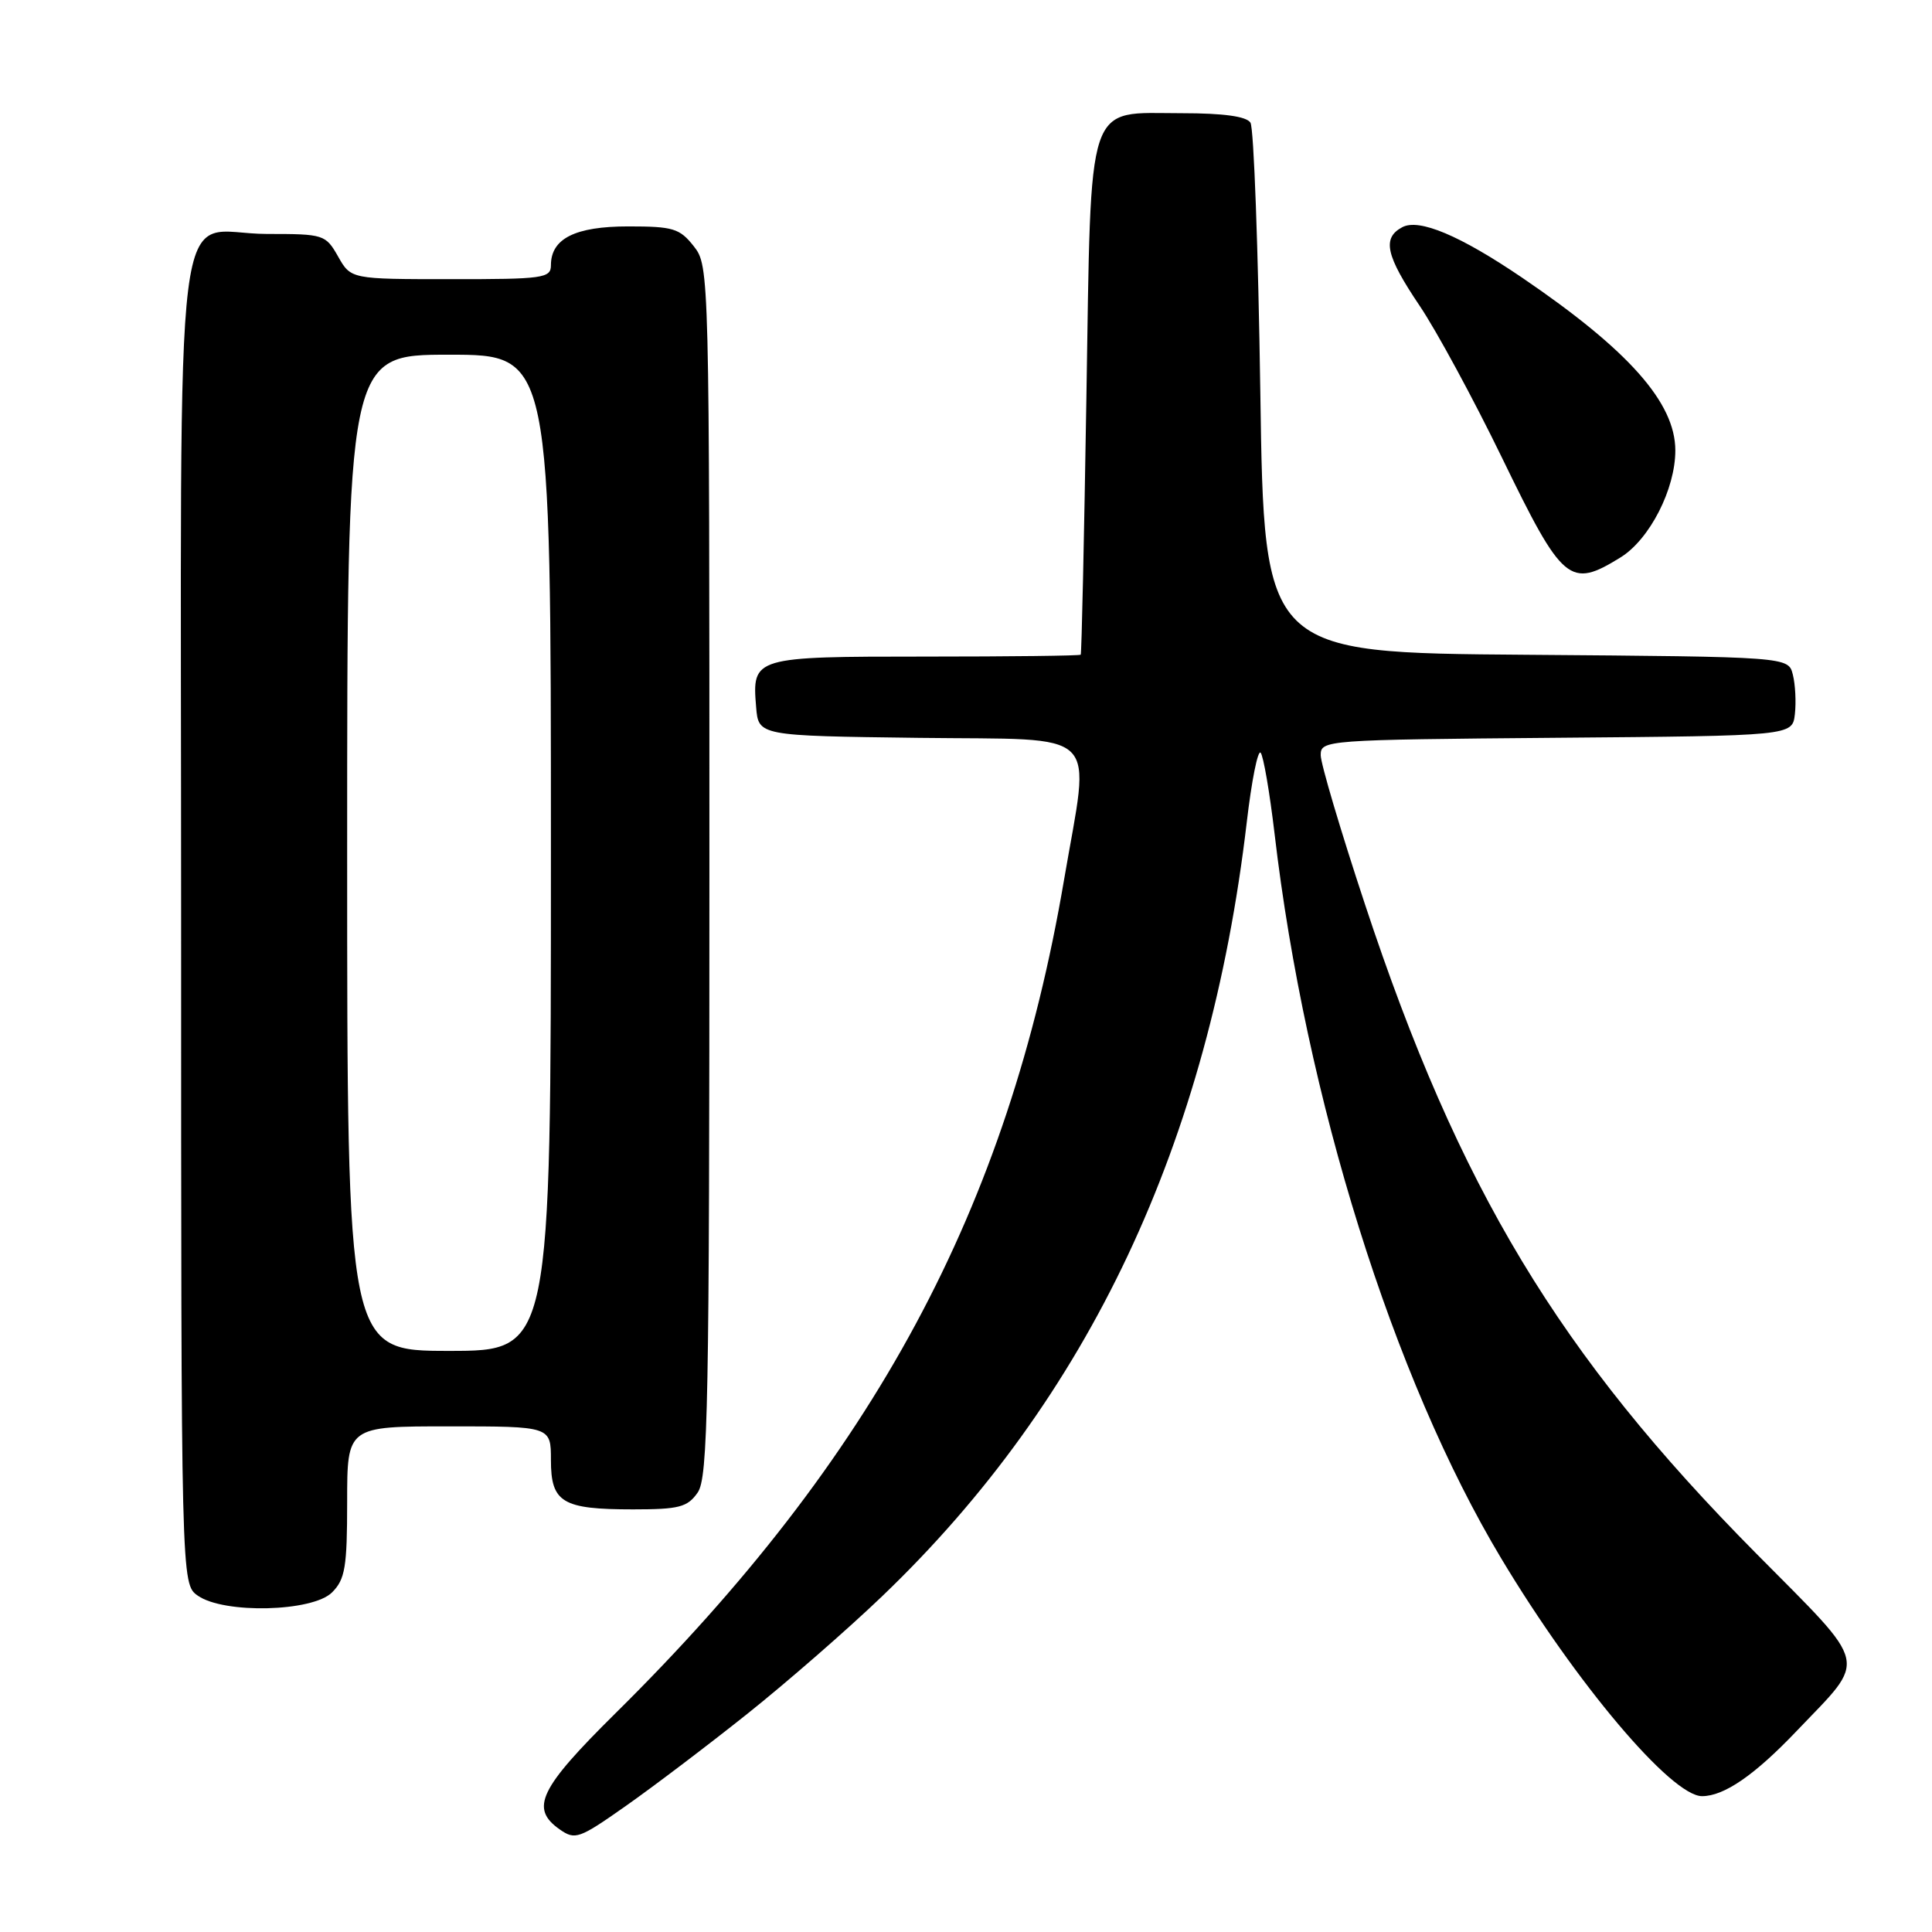 <?xml version="1.0" encoding="UTF-8" standalone="no"?>
<!DOCTYPE svg PUBLIC "-//W3C//DTD SVG 1.1//EN" "http://www.w3.org/Graphics/SVG/1.1/DTD/svg11.dtd" >
<svg xmlns="http://www.w3.org/2000/svg" xmlns:xlink="http://www.w3.org/1999/xlink" version="1.1" viewBox="0 0 256 256">
 <g >
 <path fill="currentColor"
d=" M 99.00 227.11 C 104.22 222.95 112.27 215.94 116.88 211.52 C 144.27 185.30 160.21 151.46 165.20 108.97 C 165.84 103.47 166.67 99.32 167.04 99.74 C 167.41 100.16 168.24 105.00 168.89 110.50 C 172.99 145.52 184.60 182.63 198.92 206.50 C 208.85 223.06 221.47 238.00 225.53 238.00 C 228.45 238.00 232.48 235.23 238.08 229.35 C 247.49 219.49 247.87 221.16 232.72 205.86 C 206.55 179.45 193.31 157.48 180.87 119.84 C 177.64 110.08 175.00 101.18 175.00 100.06 C 175.00 98.07 175.59 98.02 206.25 97.76 C 237.50 97.50 237.50 97.50 237.83 94.63 C 238.01 93.05 237.89 90.69 237.56 89.39 C 236.97 87.03 236.97 87.03 202.23 86.76 C 167.50 86.50 167.50 86.50 167.00 52.00 C 166.72 33.02 166.14 16.94 165.69 16.25 C 165.15 15.42 162.13 15.00 156.60 15.00 C 143.77 15.00 144.61 12.50 143.95 52.85 C 143.65 71.36 143.32 86.61 143.20 86.75 C 143.09 86.89 133.83 87.00 122.62 87.00 C 99.85 87.00 99.64 87.06 100.19 93.68 C 100.50 97.50 100.50 97.50 121.75 97.77 C 146.39 98.08 144.47 96.19 140.98 116.65 C 133.57 160.15 115.80 193.17 81.59 226.98 C 71.45 237.01 70.19 239.62 74.17 242.41 C 76.21 243.84 76.74 243.65 82.92 239.30 C 86.54 236.76 93.78 231.27 99.00 227.11 Z  M 44.00 211.00 C 45.73 209.27 46.00 207.67 46.00 199.00 C 46.00 189.00 46.00 189.00 59.50 189.00 C 73.00 189.00 73.00 189.00 73.00 193.46 C 73.00 199.10 74.50 200.00 83.88 200.00 C 89.99 200.00 91.09 199.71 92.44 197.78 C 93.82 195.81 94.00 186.33 94.00 115.41 C 94.00 35.85 93.99 35.25 91.93 32.63 C 90.06 30.26 89.19 30.00 83.26 30.00 C 76.21 30.00 73.00 31.61 73.00 35.15 C 73.00 36.86 71.96 37.00 59.75 36.99 C 46.50 36.99 46.50 36.99 44.80 33.99 C 43.14 31.07 42.90 31.00 35.38 31.00 C 22.69 31.00 24.00 20.50 24.00 122.10 C 24.00 209.89 24.00 209.89 26.22 211.44 C 29.69 213.87 41.42 213.58 44.00 211.00 Z  M 214.73 73.86 C 218.59 71.47 222.00 64.80 221.99 59.67 C 221.98 53.36 215.81 46.40 201.70 36.80 C 193.47 31.21 188.03 28.91 185.80 30.11 C 183.11 31.55 183.63 33.86 188.10 40.50 C 190.33 43.80 195.24 52.87 199.02 60.65 C 207.08 77.25 208.00 78.02 214.73 73.86 Z  M 46.00 113.00 C 46.00 47.00 46.00 47.00 59.50 47.00 C 73.00 47.00 73.00 47.00 73.00 113.00 C 73.00 179.00 73.00 179.00 59.50 179.00 C 46.00 179.00 46.00 179.00 46.00 113.00 Z "/>
</g>
</svg>